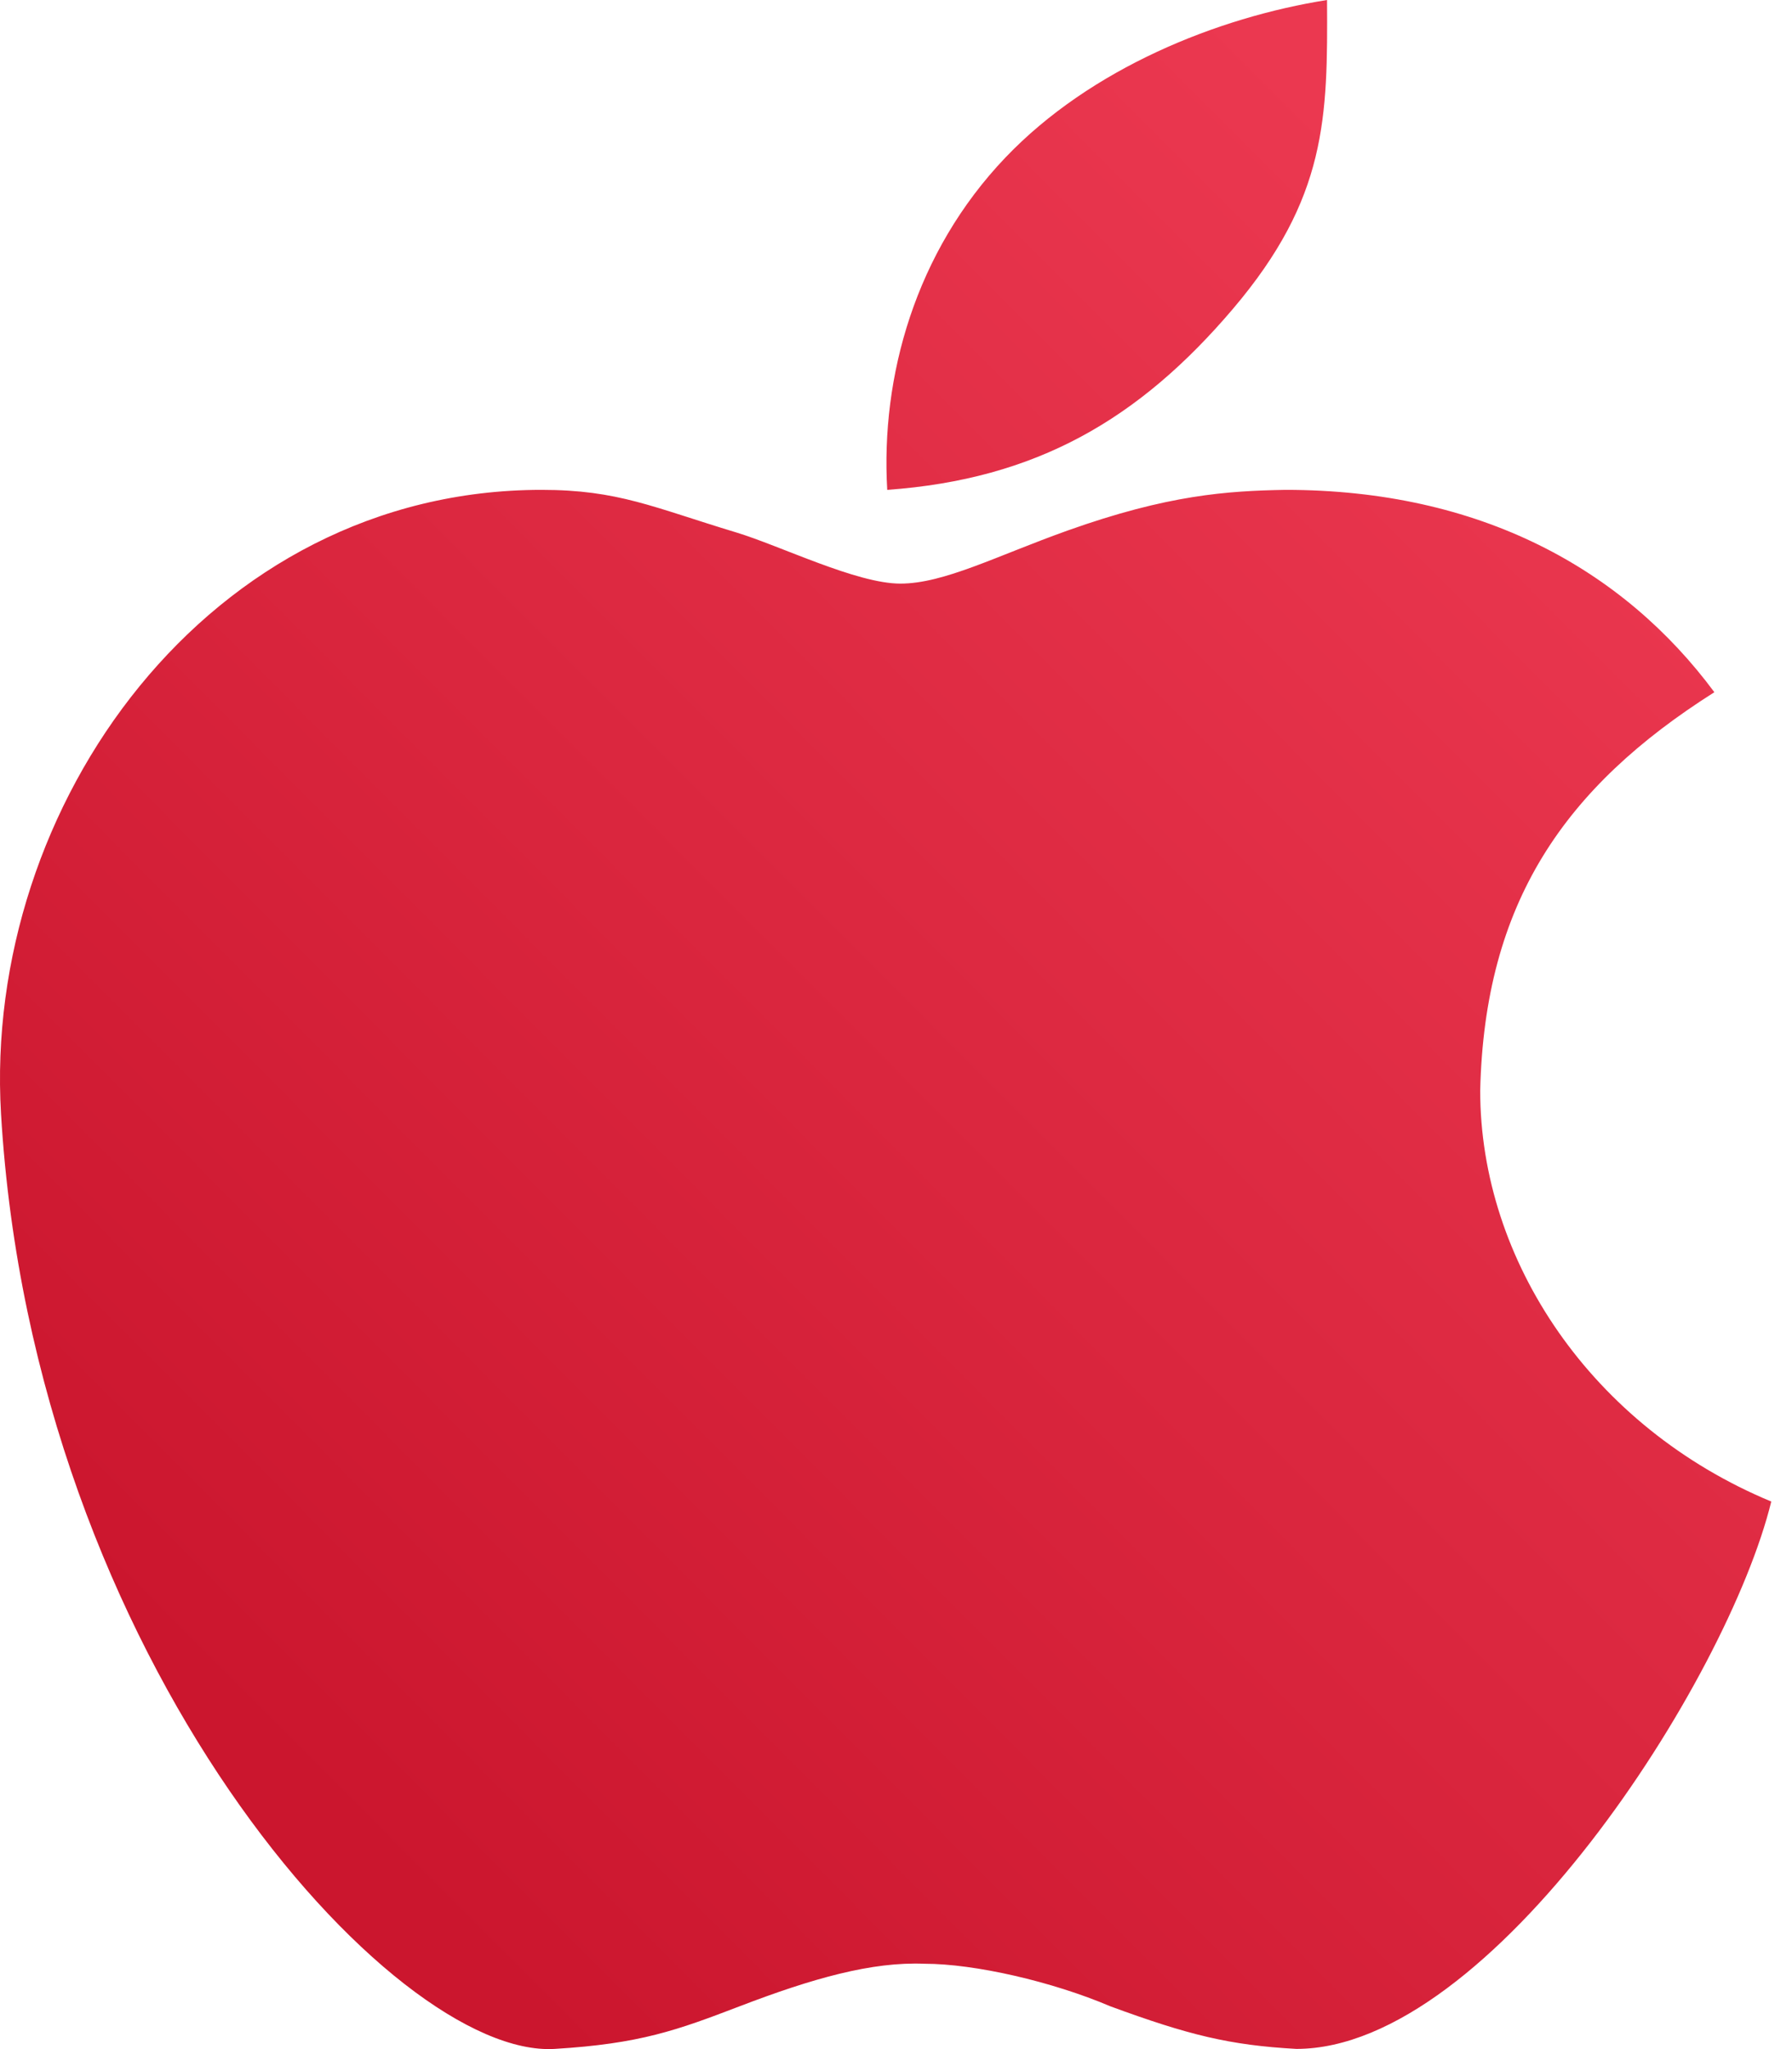 <svg width="28" height="32" viewBox="0 0 28 32" fill="none" xmlns="http://www.w3.org/2000/svg">
<path d="M0.016 17.396C-0.27 12.573 3.264 7.65 8.461 7.65C9.658 7.65 10.2 7.921 11.504 8.315C12.202 8.527 13.384 9.114 14.068 9.114C14.752 9.114 15.572 8.681 16.679 8.286C18.25 7.726 19.178 7.666 20.086 7.65C23.128 7.65 25.362 8.888 26.787 10.81C24.436 12.298 23.197 14.103 23.128 17.03C23.128 19.691 24.872 22.285 27.676 23.449C26.992 26.243 23.299 31.997 20.256 31.997C19.212 31.939 18.57 31.78 17.35 31.332C16.442 30.945 15.231 30.667 14.444 30.667C13.624 30.634 12.704 30.892 11.555 31.332C10.581 31.705 10 31.917 8.666 31.997C6.136 32.15 0.523 25.944 0.016 17.396Z" fill="url(#paint0_linear_195175_3846)"/>
<path d="M15.709 2.461C14.298 3.94 13.76 5.887 13.863 7.65C16.188 7.484 17.795 6.552 19.265 4.823C20.735 3.093 20.746 1.836 20.735 0C19.024 0.271 17.043 1.064 15.709 2.461Z" fill="url(#paint1_linear_195175_3846)"/>
<defs>
<linearGradient id="paint0_linear_195175_3846" x1="23.386" y1="4.32" x2="2.214" y2="25.426" gradientUnits="userSpaceOnUse">
<stop stop-color="#EB3850"/>
<stop offset="1" stop-color="#CB162E"/>
</linearGradient>
<linearGradient id="paint1_linear_195175_3846" x1="23.386" y1="4.32" x2="2.214" y2="25.426" gradientUnits="userSpaceOnUse">
<stop stop-color="#EB3850"/>
<stop offset="1" stop-color="#CB162E"/>
</linearGradient>
</defs>
</svg>

